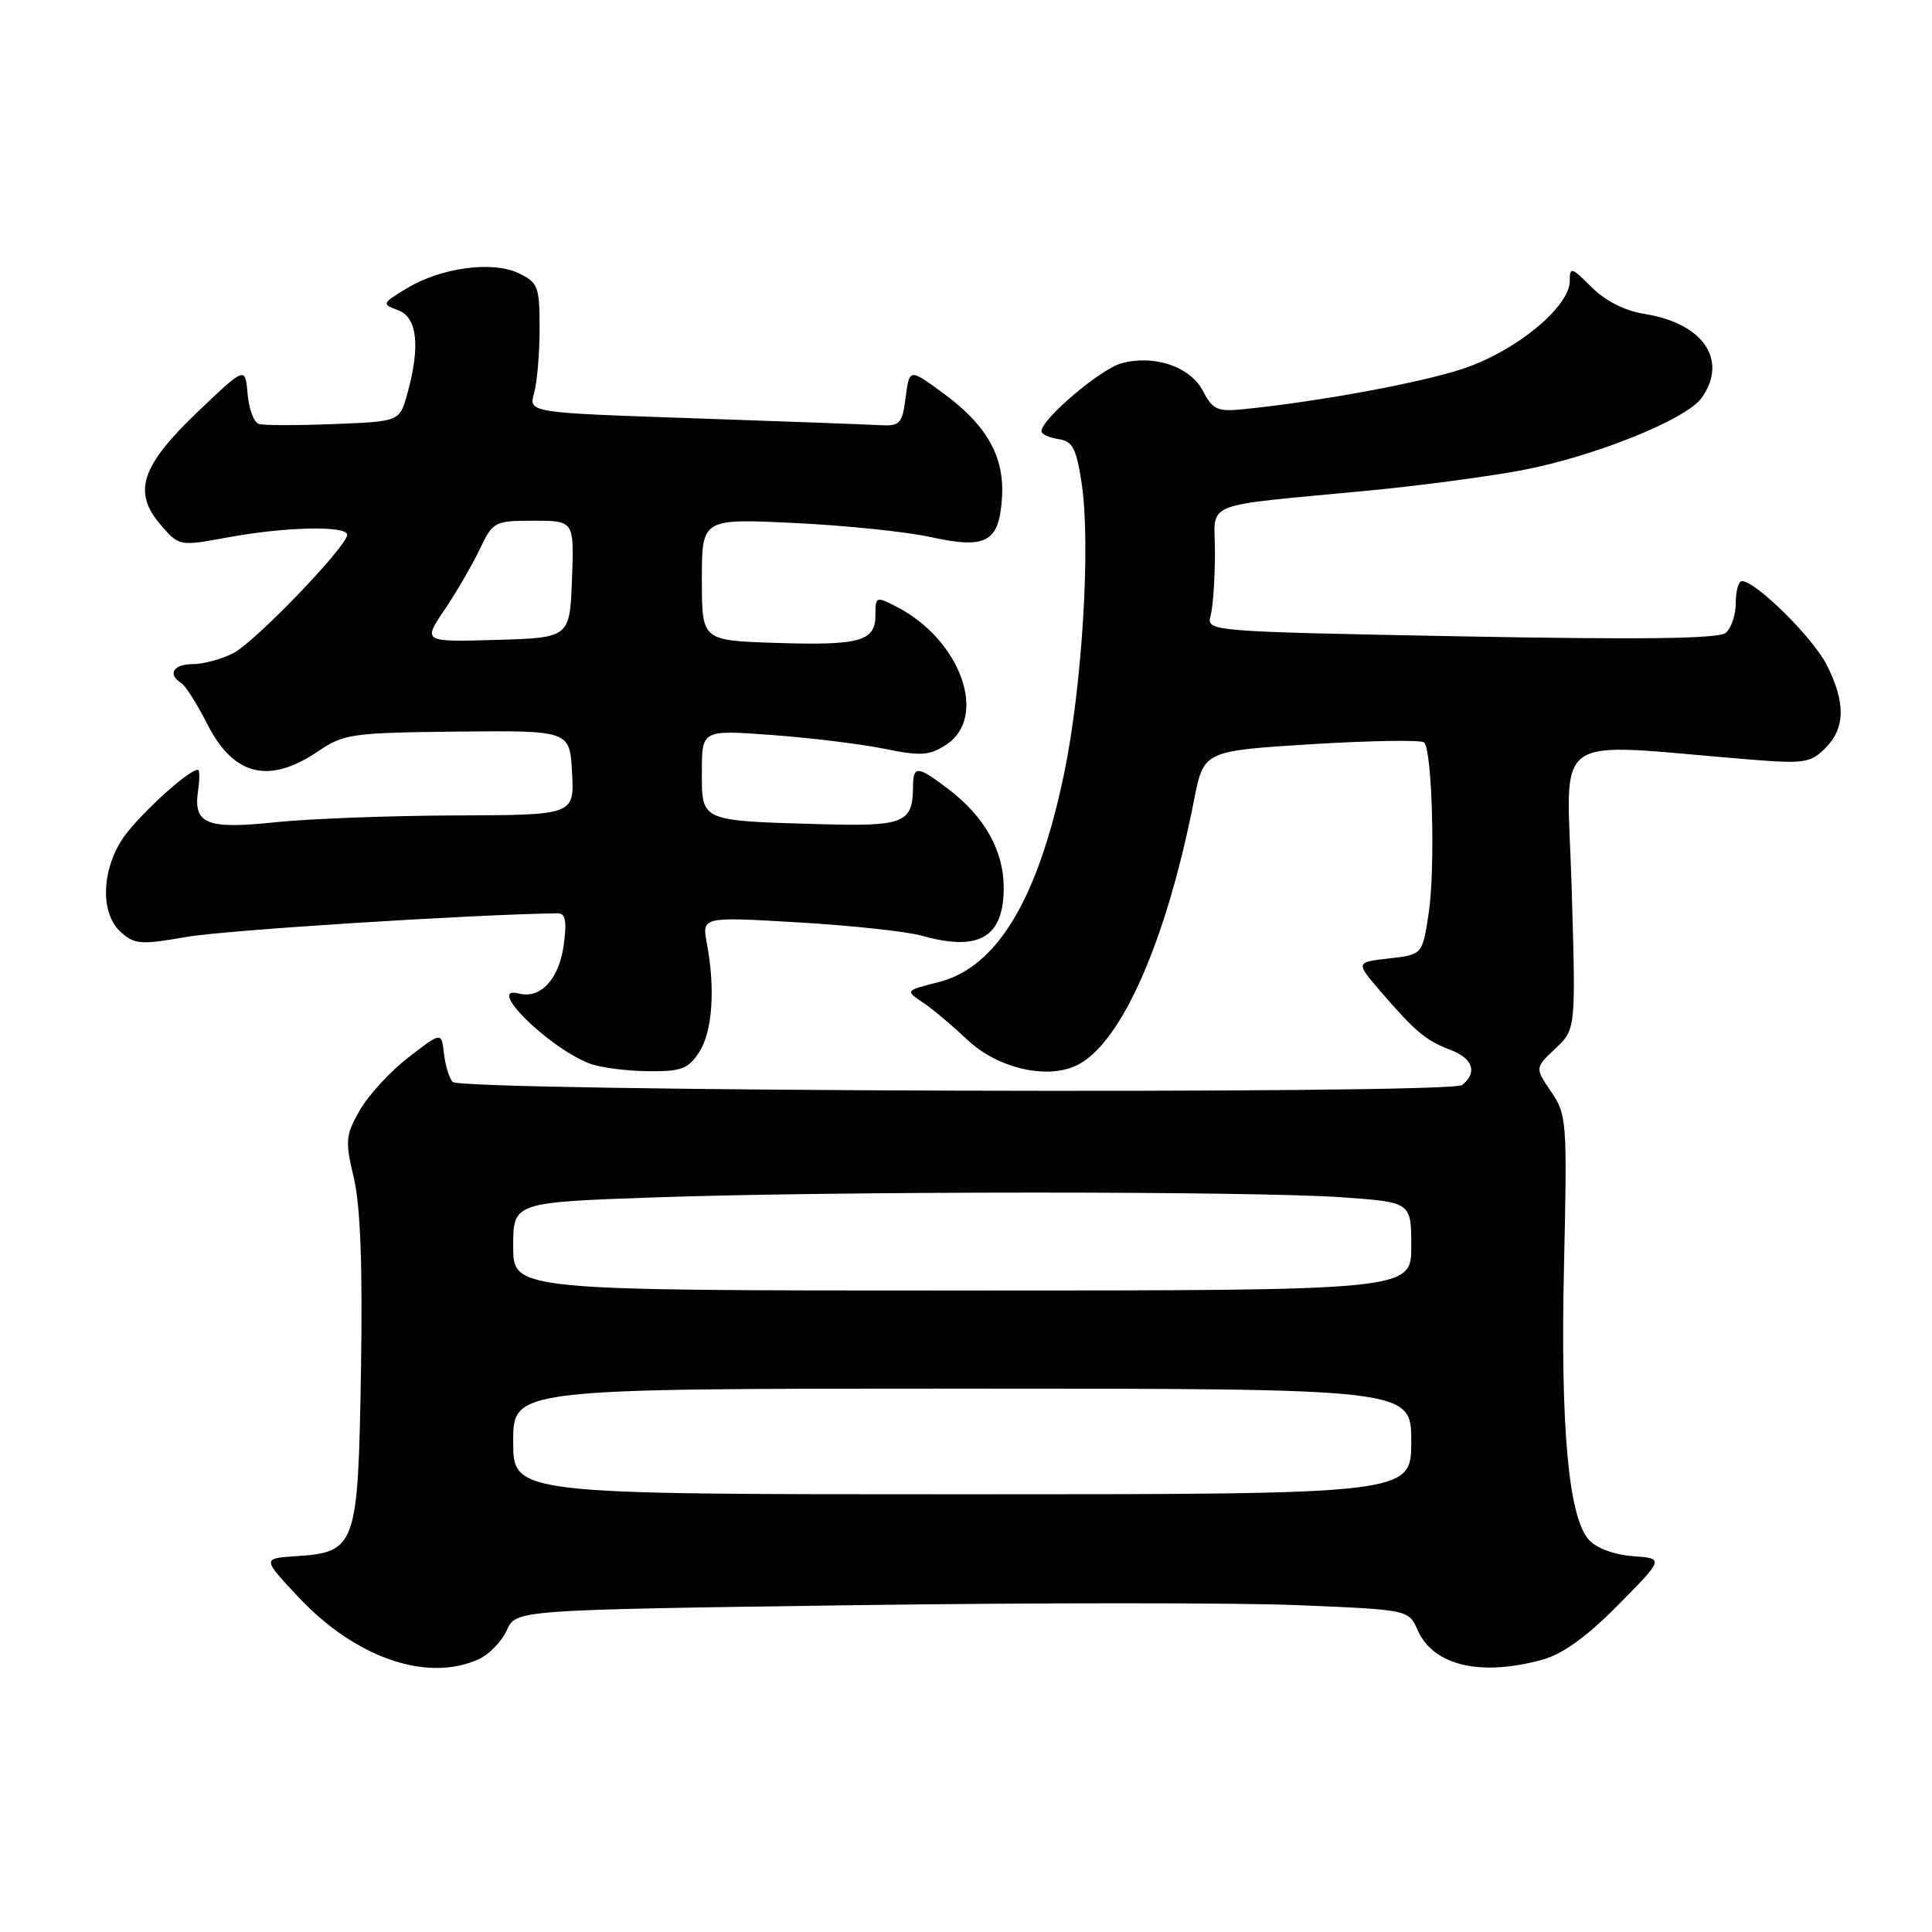 <?xml version="1.0" encoding="UTF-8" standalone="no"?>
<!DOCTYPE svg PUBLIC "-//W3C//DTD SVG 1.1//EN" "http://www.w3.org/Graphics/SVG/1.1/DTD/svg11.dtd" >
<svg xmlns="http://www.w3.org/2000/svg" xmlns:xlink="http://www.w3.org/1999/xlink" version="1.1" viewBox="0 0 256 256">
 <g >
 <path fill="currentColor"
d=" M 63.44 219.85 C 64.83 219.21 66.50 217.48 67.16 216.01 C 68.35 213.32 68.35 213.32 112.77 212.70 C 137.21 212.36 163.82 212.36 171.92 212.69 C 186.64 213.30 186.64 213.30 187.84 215.99 C 189.92 220.71 196.19 222.19 204.43 219.90 C 207.09 219.16 210.31 216.83 214.43 212.65 C 220.50 206.50 220.50 206.50 216.36 206.20 C 213.91 206.02 211.53 205.14 210.54 204.04 C 207.83 201.05 206.75 189.07 207.24 167.67 C 207.67 148.62 207.61 147.71 205.54 144.67 C 203.38 141.50 203.38 141.50 206.09 138.94 C 208.81 136.38 208.81 136.38 208.25 117.53 C 207.63 96.47 204.86 98.45 231.86 100.64 C 239.03 101.22 239.91 101.09 241.86 99.14 C 244.52 96.48 244.58 93.05 242.03 88.07 C 240.19 84.46 232.64 77.00 230.82 77.00 C 230.37 77.00 230.00 78.29 230.00 79.88 C 230.00 81.46 229.40 83.25 228.67 83.86 C 227.73 84.64 217.59 84.77 193.60 84.32 C 160.02 83.68 159.85 83.66 160.41 81.59 C 160.72 80.44 160.98 76.72 160.99 73.31 C 161.00 66.22 158.59 67.20 181.50 64.99 C 188.10 64.36 197.10 63.16 201.50 62.34 C 211.20 60.52 223.48 55.58 225.51 52.68 C 229.00 47.69 225.68 42.84 217.93 41.60 C 215.31 41.19 212.72 39.88 210.89 38.05 C 208.23 35.38 208.00 35.32 208.00 37.23 C 208.00 40.67 200.82 46.56 193.82 48.87 C 188.10 50.76 174.65 53.23 164.68 54.23 C 161.32 54.57 160.68 54.27 159.41 51.83 C 157.73 48.57 152.91 46.94 148.56 48.15 C 145.79 48.92 138.00 55.55 138.00 57.13 C 138.00 57.53 139.01 58.00 140.24 58.18 C 142.12 58.45 142.61 59.38 143.32 64.00 C 144.55 71.99 143.40 90.96 141.00 102.50 C 137.53 119.17 132.10 128.19 124.36 130.14 C 119.96 131.25 119.94 131.27 122.21 132.78 C 123.47 133.61 126.15 135.86 128.16 137.76 C 132.26 141.64 139.00 143.14 142.92 141.04 C 148.73 137.93 154.58 124.54 158.22 106.00 C 159.50 99.50 159.50 99.50 173.78 98.61 C 181.64 98.13 188.35 98.02 188.71 98.38 C 189.78 99.45 190.20 115.11 189.31 121.00 C 188.48 126.50 188.48 126.50 184.04 127.00 C 179.60 127.50 179.60 127.50 183.05 131.50 C 187.56 136.73 188.94 137.88 192.25 139.14 C 195.19 140.27 195.79 142.11 193.75 143.77 C 192.20 145.04 61.22 144.63 59.98 143.36 C 59.53 142.89 59.01 141.20 58.83 139.61 C 58.50 136.72 58.50 136.72 54.12 140.11 C 51.71 141.97 48.81 145.12 47.68 147.11 C 45.78 150.42 45.72 151.15 46.89 156.11 C 47.76 159.83 48.06 167.75 47.83 181.65 C 47.45 204.93 47.19 205.67 39.25 206.20 C 34.73 206.50 34.73 206.50 39.61 211.69 C 47.17 219.72 56.62 222.95 63.44 219.85 Z  M 92.64 139.42 C 94.40 136.74 94.80 131.03 93.66 124.99 C 93.00 121.47 93.00 121.47 105.75 122.22 C 112.76 122.63 120.13 123.42 122.12 123.98 C 129.74 126.13 133.00 124.21 133.00 117.60 C 132.99 112.74 130.47 108.22 125.74 104.62 C 121.55 101.42 121.00 101.38 120.98 104.25 C 120.95 109.05 119.82 109.52 108.79 109.21 C 92.71 108.75 93.00 108.88 93.00 102.28 C 93.00 96.71 93.00 96.71 102.25 97.39 C 107.34 97.76 114.04 98.58 117.15 99.21 C 122.05 100.21 123.15 100.13 125.40 98.66 C 130.96 95.01 127.29 84.79 118.85 80.42 C 116.08 78.99 116.00 79.02 116.00 81.51 C 116.00 84.99 113.94 85.56 102.58 85.18 C 93.00 84.86 93.00 84.86 93.00 76.79 C 93.00 68.71 93.00 68.71 105.25 69.30 C 111.99 69.62 120.11 70.46 123.30 71.16 C 130.72 72.79 132.40 71.86 132.77 65.90 C 133.11 60.44 130.71 56.25 124.78 51.95 C 120.50 48.84 120.50 48.84 120.00 52.67 C 119.54 56.20 119.26 56.49 116.50 56.33 C 114.85 56.24 103.72 55.83 91.77 55.42 C 70.04 54.68 70.04 54.68 70.77 52.09 C 71.17 50.67 71.50 46.81 71.50 43.52 C 71.50 37.98 71.30 37.44 68.74 36.21 C 65.25 34.53 58.42 35.46 53.86 38.23 C 50.59 40.22 50.56 40.29 52.75 41.10 C 55.30 42.05 55.72 45.87 53.97 52.18 C 52.95 55.85 52.95 55.85 44.22 56.19 C 39.43 56.38 34.96 56.38 34.31 56.18 C 33.65 55.99 32.97 54.19 32.81 52.19 C 32.50 48.56 32.50 48.56 26.24 54.53 C 18.69 61.73 17.54 65.19 21.28 69.53 C 23.74 72.39 23.74 72.39 30.23 71.20 C 37.80 69.80 46.00 69.62 46.00 70.86 C 46.00 72.38 33.84 85.03 30.93 86.54 C 29.37 87.34 26.95 88.00 25.55 88.00 C 22.97 88.00 22.15 89.35 24.02 90.51 C 24.58 90.86 26.13 93.30 27.47 95.95 C 30.95 102.81 35.65 103.96 42.15 99.55 C 45.55 97.24 46.62 97.09 60.63 96.94 C 75.50 96.79 75.50 96.79 75.80 102.39 C 76.10 108.00 76.10 108.00 60.30 108.05 C 51.61 108.08 40.90 108.49 36.50 108.95 C 27.40 109.92 25.60 109.19 26.24 104.81 C 26.47 103.26 26.46 102.00 26.22 102.00 C 24.90 102.00 17.82 108.56 16.06 111.41 C 13.39 115.72 13.37 121.12 16.00 123.50 C 17.82 125.15 18.65 125.21 24.75 124.14 C 29.87 123.25 62.69 121.16 73.88 121.02 C 74.93 121.00 75.13 122.02 74.70 125.21 C 74.09 129.72 71.63 132.39 68.77 131.65 C 64.26 130.48 72.47 138.67 78.03 140.89 C 79.39 141.43 82.85 141.90 85.73 141.94 C 90.28 141.99 91.17 141.67 92.64 139.42 Z  M 68.00 191.00 C 68.00 184.00 68.00 184.00 127.50 184.00 C 187.00 184.00 187.00 184.00 187.00 191.00 C 187.00 198.00 187.00 198.00 127.50 198.00 C 68.00 198.00 68.00 198.00 68.00 191.00 Z  M 68.00 165.16 C 68.00 159.32 68.00 159.32 86.75 158.66 C 110.89 157.82 166.02 157.81 177.85 158.65 C 187.00 159.30 187.00 159.30 187.00 165.15 C 187.00 171.00 187.00 171.00 127.50 171.00 C 68.00 171.00 68.00 171.00 68.00 165.16 Z  M 58.91 80.79 C 60.50 78.43 62.60 74.81 63.58 72.75 C 65.32 69.11 65.52 69.00 70.73 69.00 C 76.08 69.00 76.08 69.00 75.79 76.75 C 75.50 84.50 75.50 84.50 65.76 84.79 C 56.02 85.07 56.02 85.07 58.91 80.79 Z "/>
</g>
</svg>